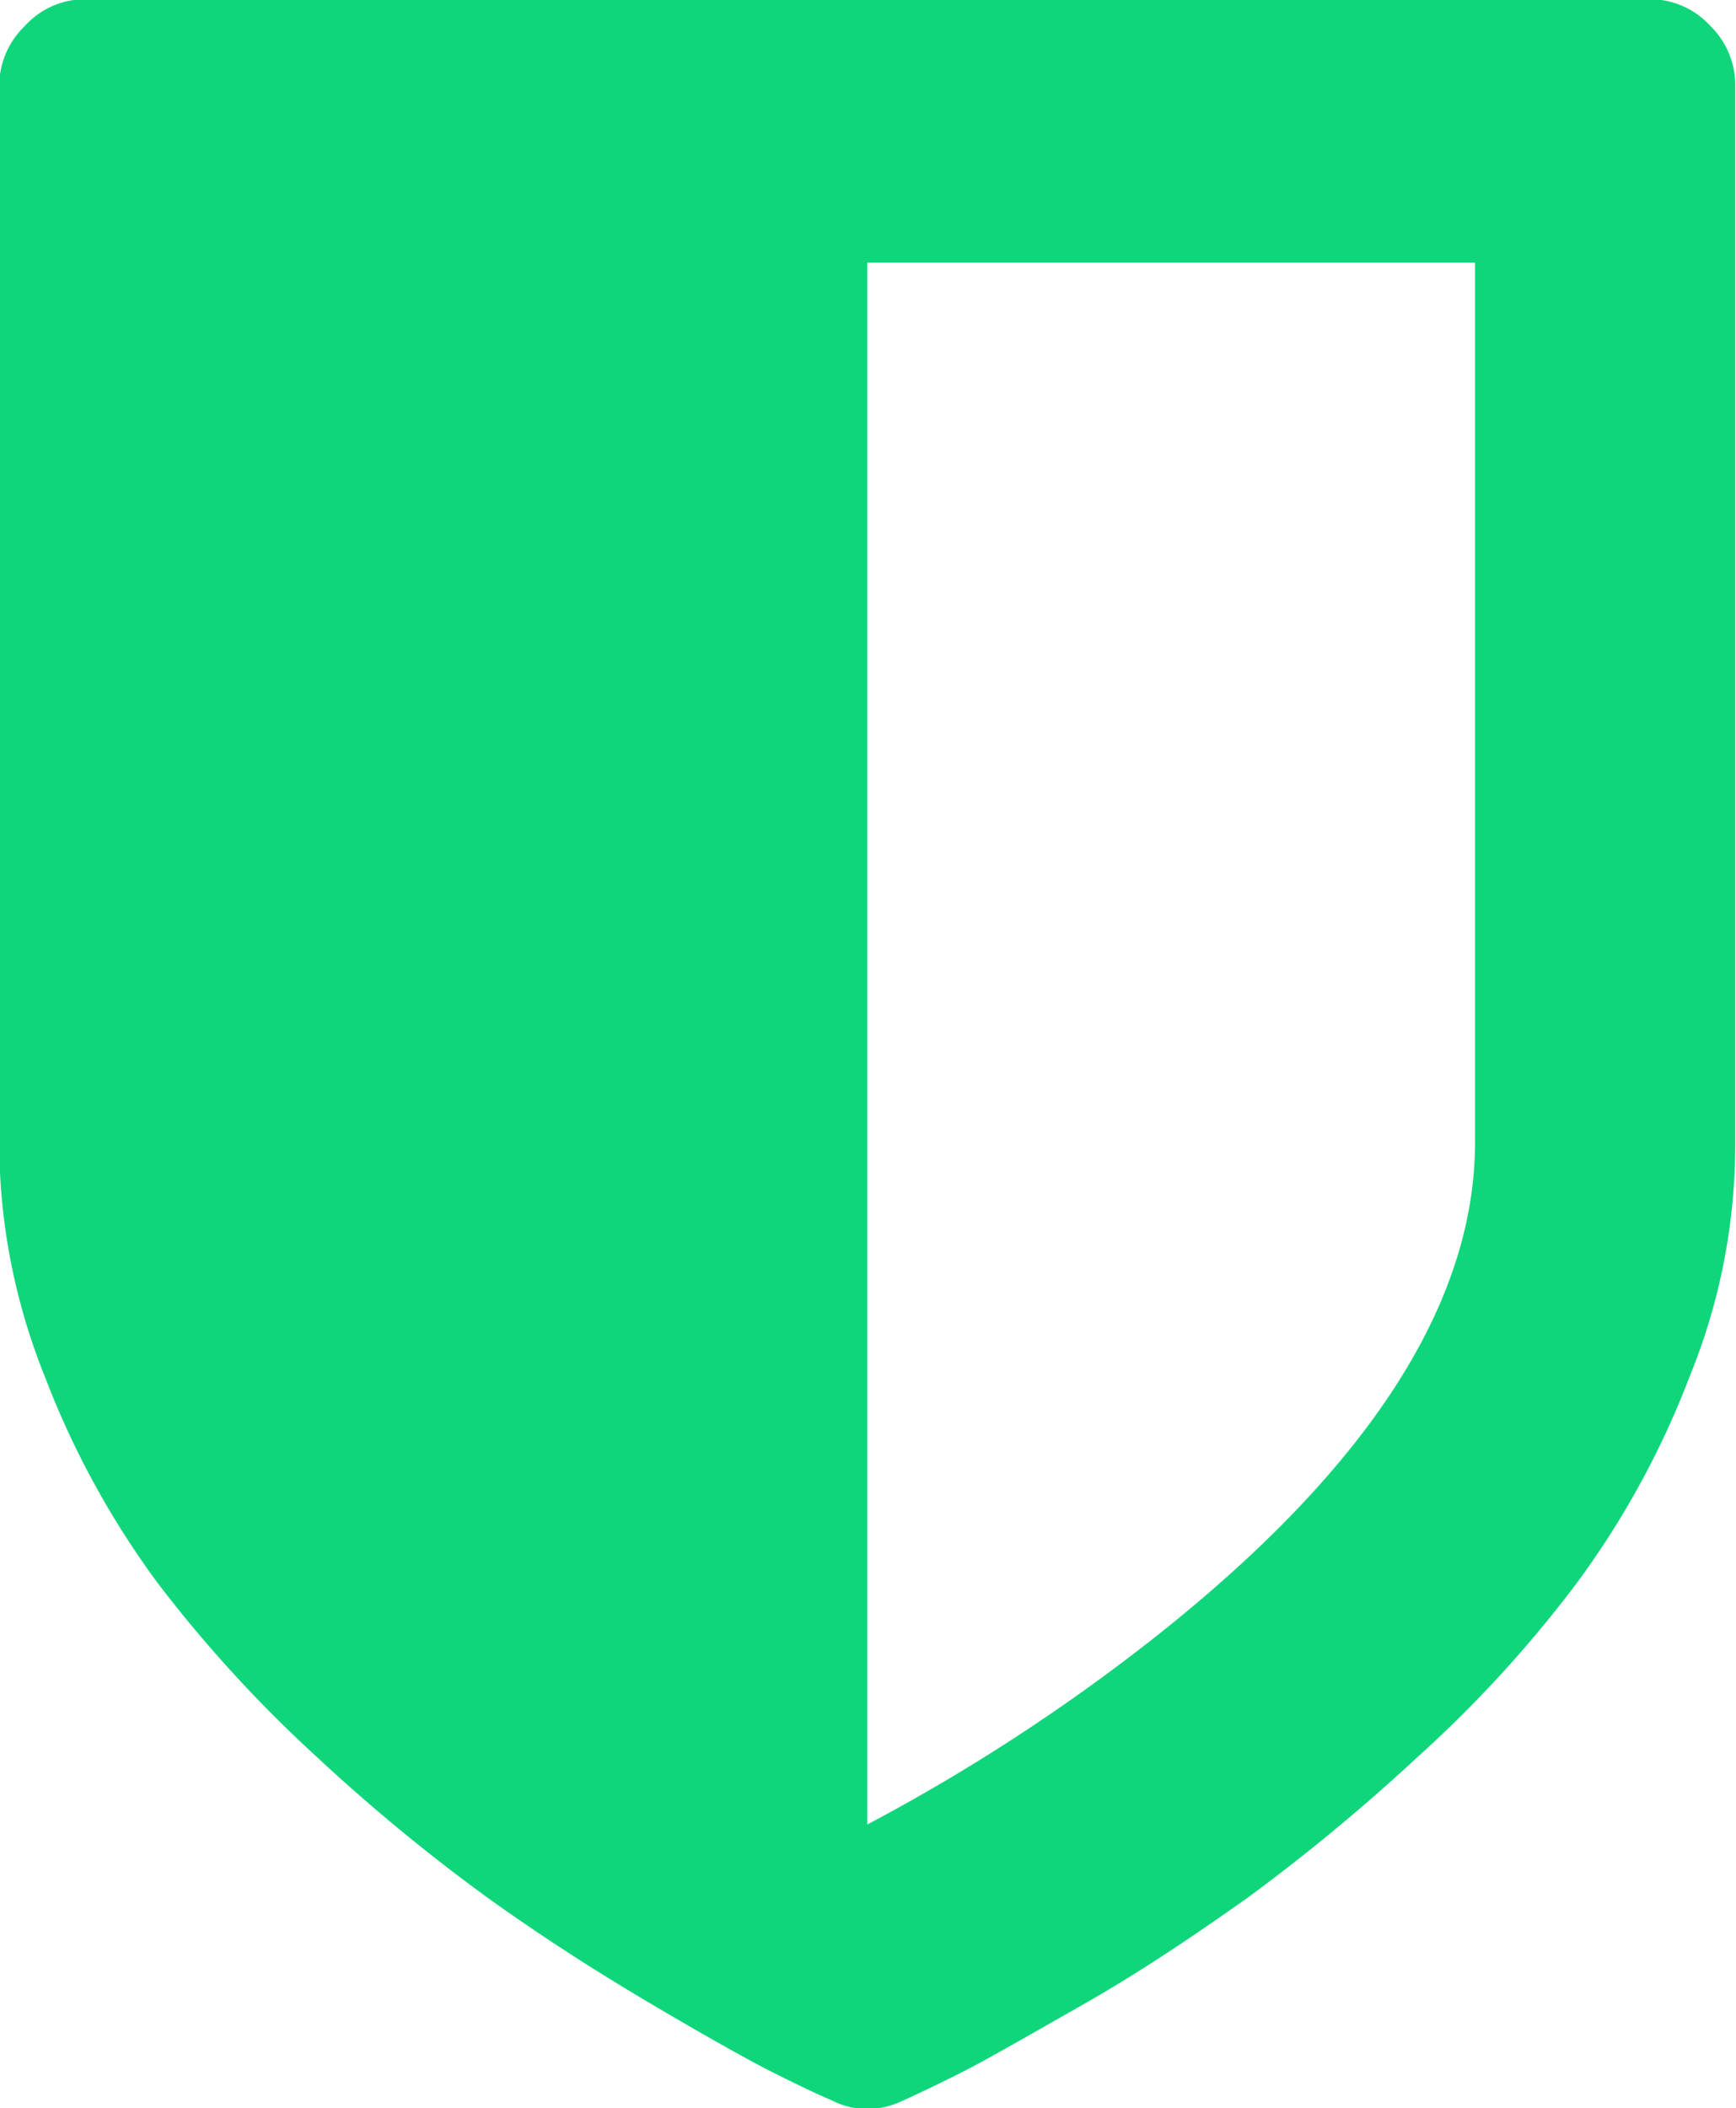 <svg xmlns="http://www.w3.org/2000/svg" height="26.97" width="22.22"><path d="M21.89.33a1.045 1.045 0 0 0-.79-.34h-20a1.039 1.039 0 0 0-.78.34 1.066 1.066 0 0 0-.33.78v13.5a8.03 8.03 0 0 0 .58 2.99 11.12 11.12 0 0 0 1.44 2.64 16.915 16.915 0 0 0 2.05 2.24 23.364 23.364 0 0 0 2.2 1.81c.67.48 1.37.93 2.1 1.36s1.25.72 1.55.87.55.27.74.35a1 1 0 0 0 .45.11 1.072 1.072 0 0 0 .46-.11c.18-.08.43-.2.73-.35s.82-.45 1.56-.87 1.42-.88 2.1-1.36a24.705 24.705 0 0 0 2.19-1.81 15.648 15.648 0 0 0 2.05-2.24 11.12 11.12 0 0 0 1.44-2.64 7.835 7.835 0 0 0 .58-2.99V1.11a1.057 1.057 0 0 0-.32-.78zm-3.01 14.28q0 3.09-4.08 6.32a24.353 24.353 0 0 1-3.7 2.41V3.36h7.78v11.25z" fill="#10d67b" fill-rule="evenodd"/></svg>